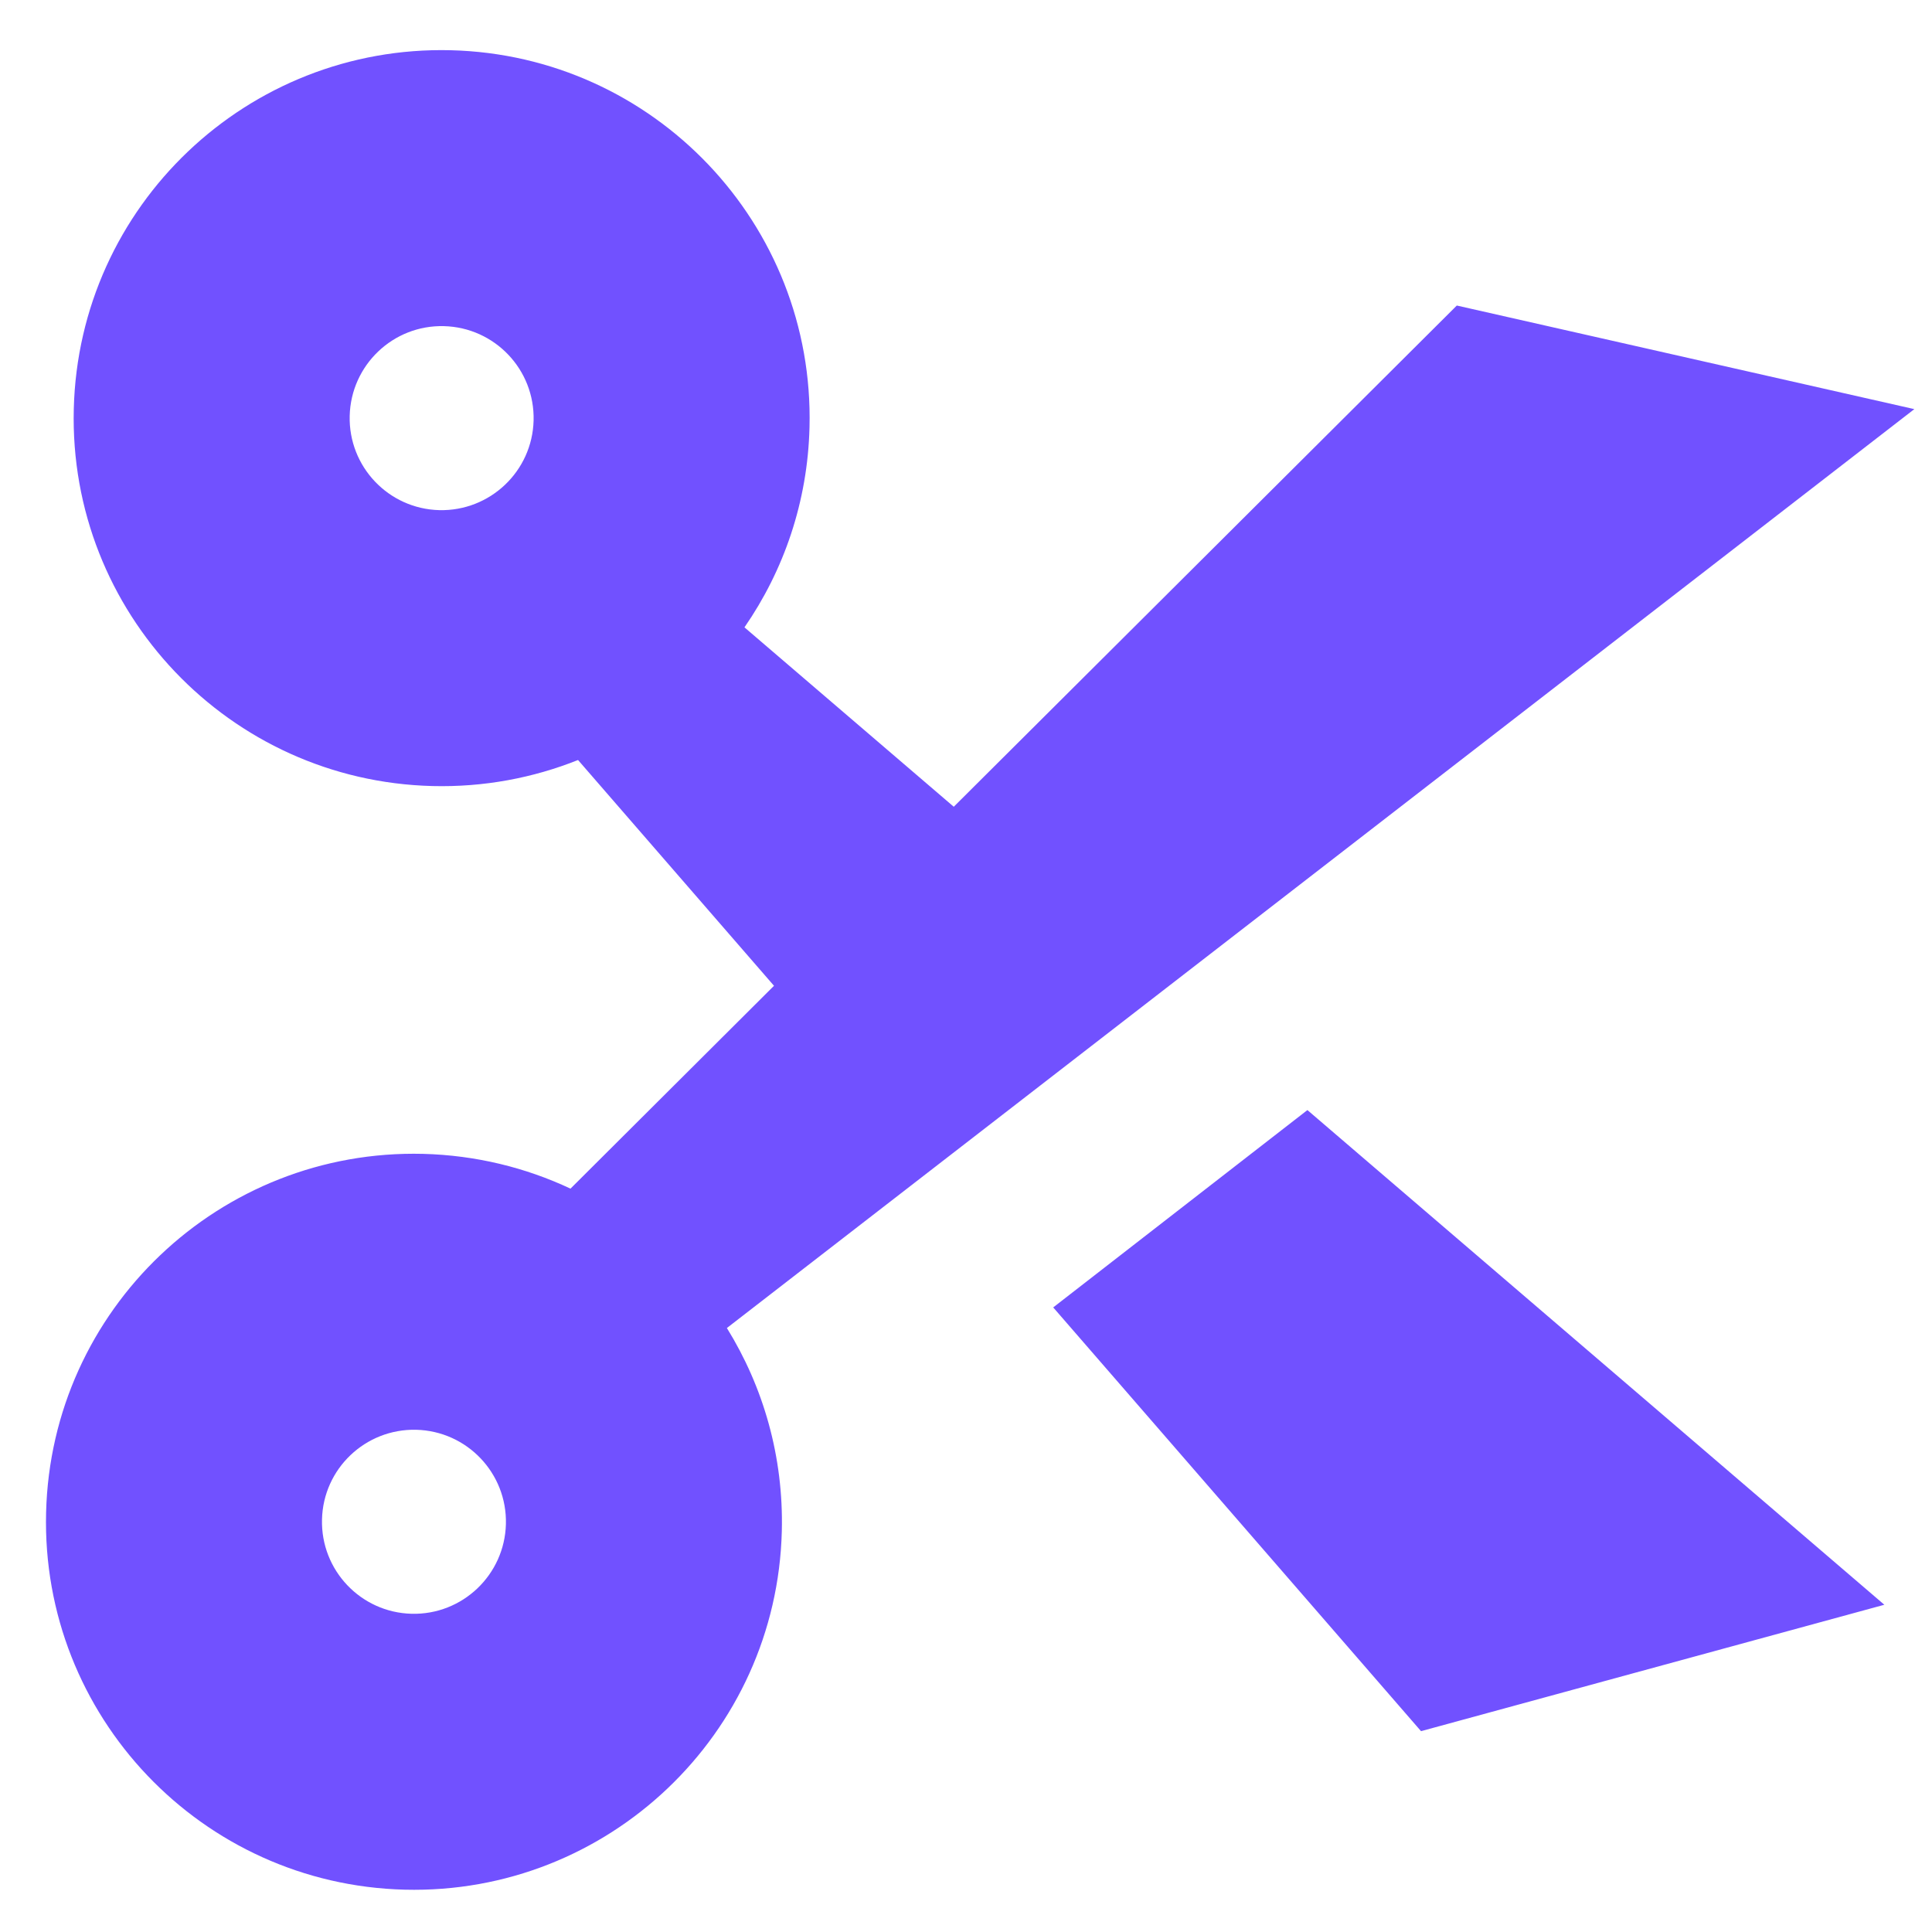 <svg width="21" height="21" viewBox="0 0 21 21" fill="none" xmlns="http://www.w3.org/2000/svg">
<path fill-rule="evenodd" clip-rule="evenodd" d="M15.835 3.321L20.808 4.447L7.901 14.435C8.297 15.075 8.518 15.833 8.498 16.642C8.443 18.85 6.607 20.595 4.399 20.54C2.19 20.484 0.445 18.649 0.501 16.441C0.556 14.232 2.391 12.487 4.6 12.542C5.172 12.557 5.714 12.691 6.201 12.92L8.413 10.715L6.283 8.261C5.794 8.456 5.259 8.558 4.7 8.544C2.492 8.488 0.746 6.653 0.802 4.445C0.857 2.236 2.692 0.491 4.901 0.546C7.109 0.602 8.855 2.437 8.799 4.645C8.779 5.454 8.52 6.2 8.092 6.819L10.367 8.769L15.835 3.321ZM4.775 5.545C4.223 5.531 3.787 5.072 3.801 4.52C3.815 3.968 4.273 3.531 4.825 3.545C5.378 3.559 5.814 4.018 5.8 4.57C5.786 5.122 5.327 5.558 4.775 5.545ZM4.474 17.541C3.922 17.527 3.486 17.068 3.5 16.516C3.513 15.964 3.972 15.528 4.524 15.541C5.077 15.555 5.513 16.014 5.499 16.566C5.485 17.118 5.026 17.555 4.474 17.541ZM15.446 18.817L20.482 17.443L14.211 12.066L11.448 14.211L15.446 18.817Z" fill="#7151FF"/>
</svg>
